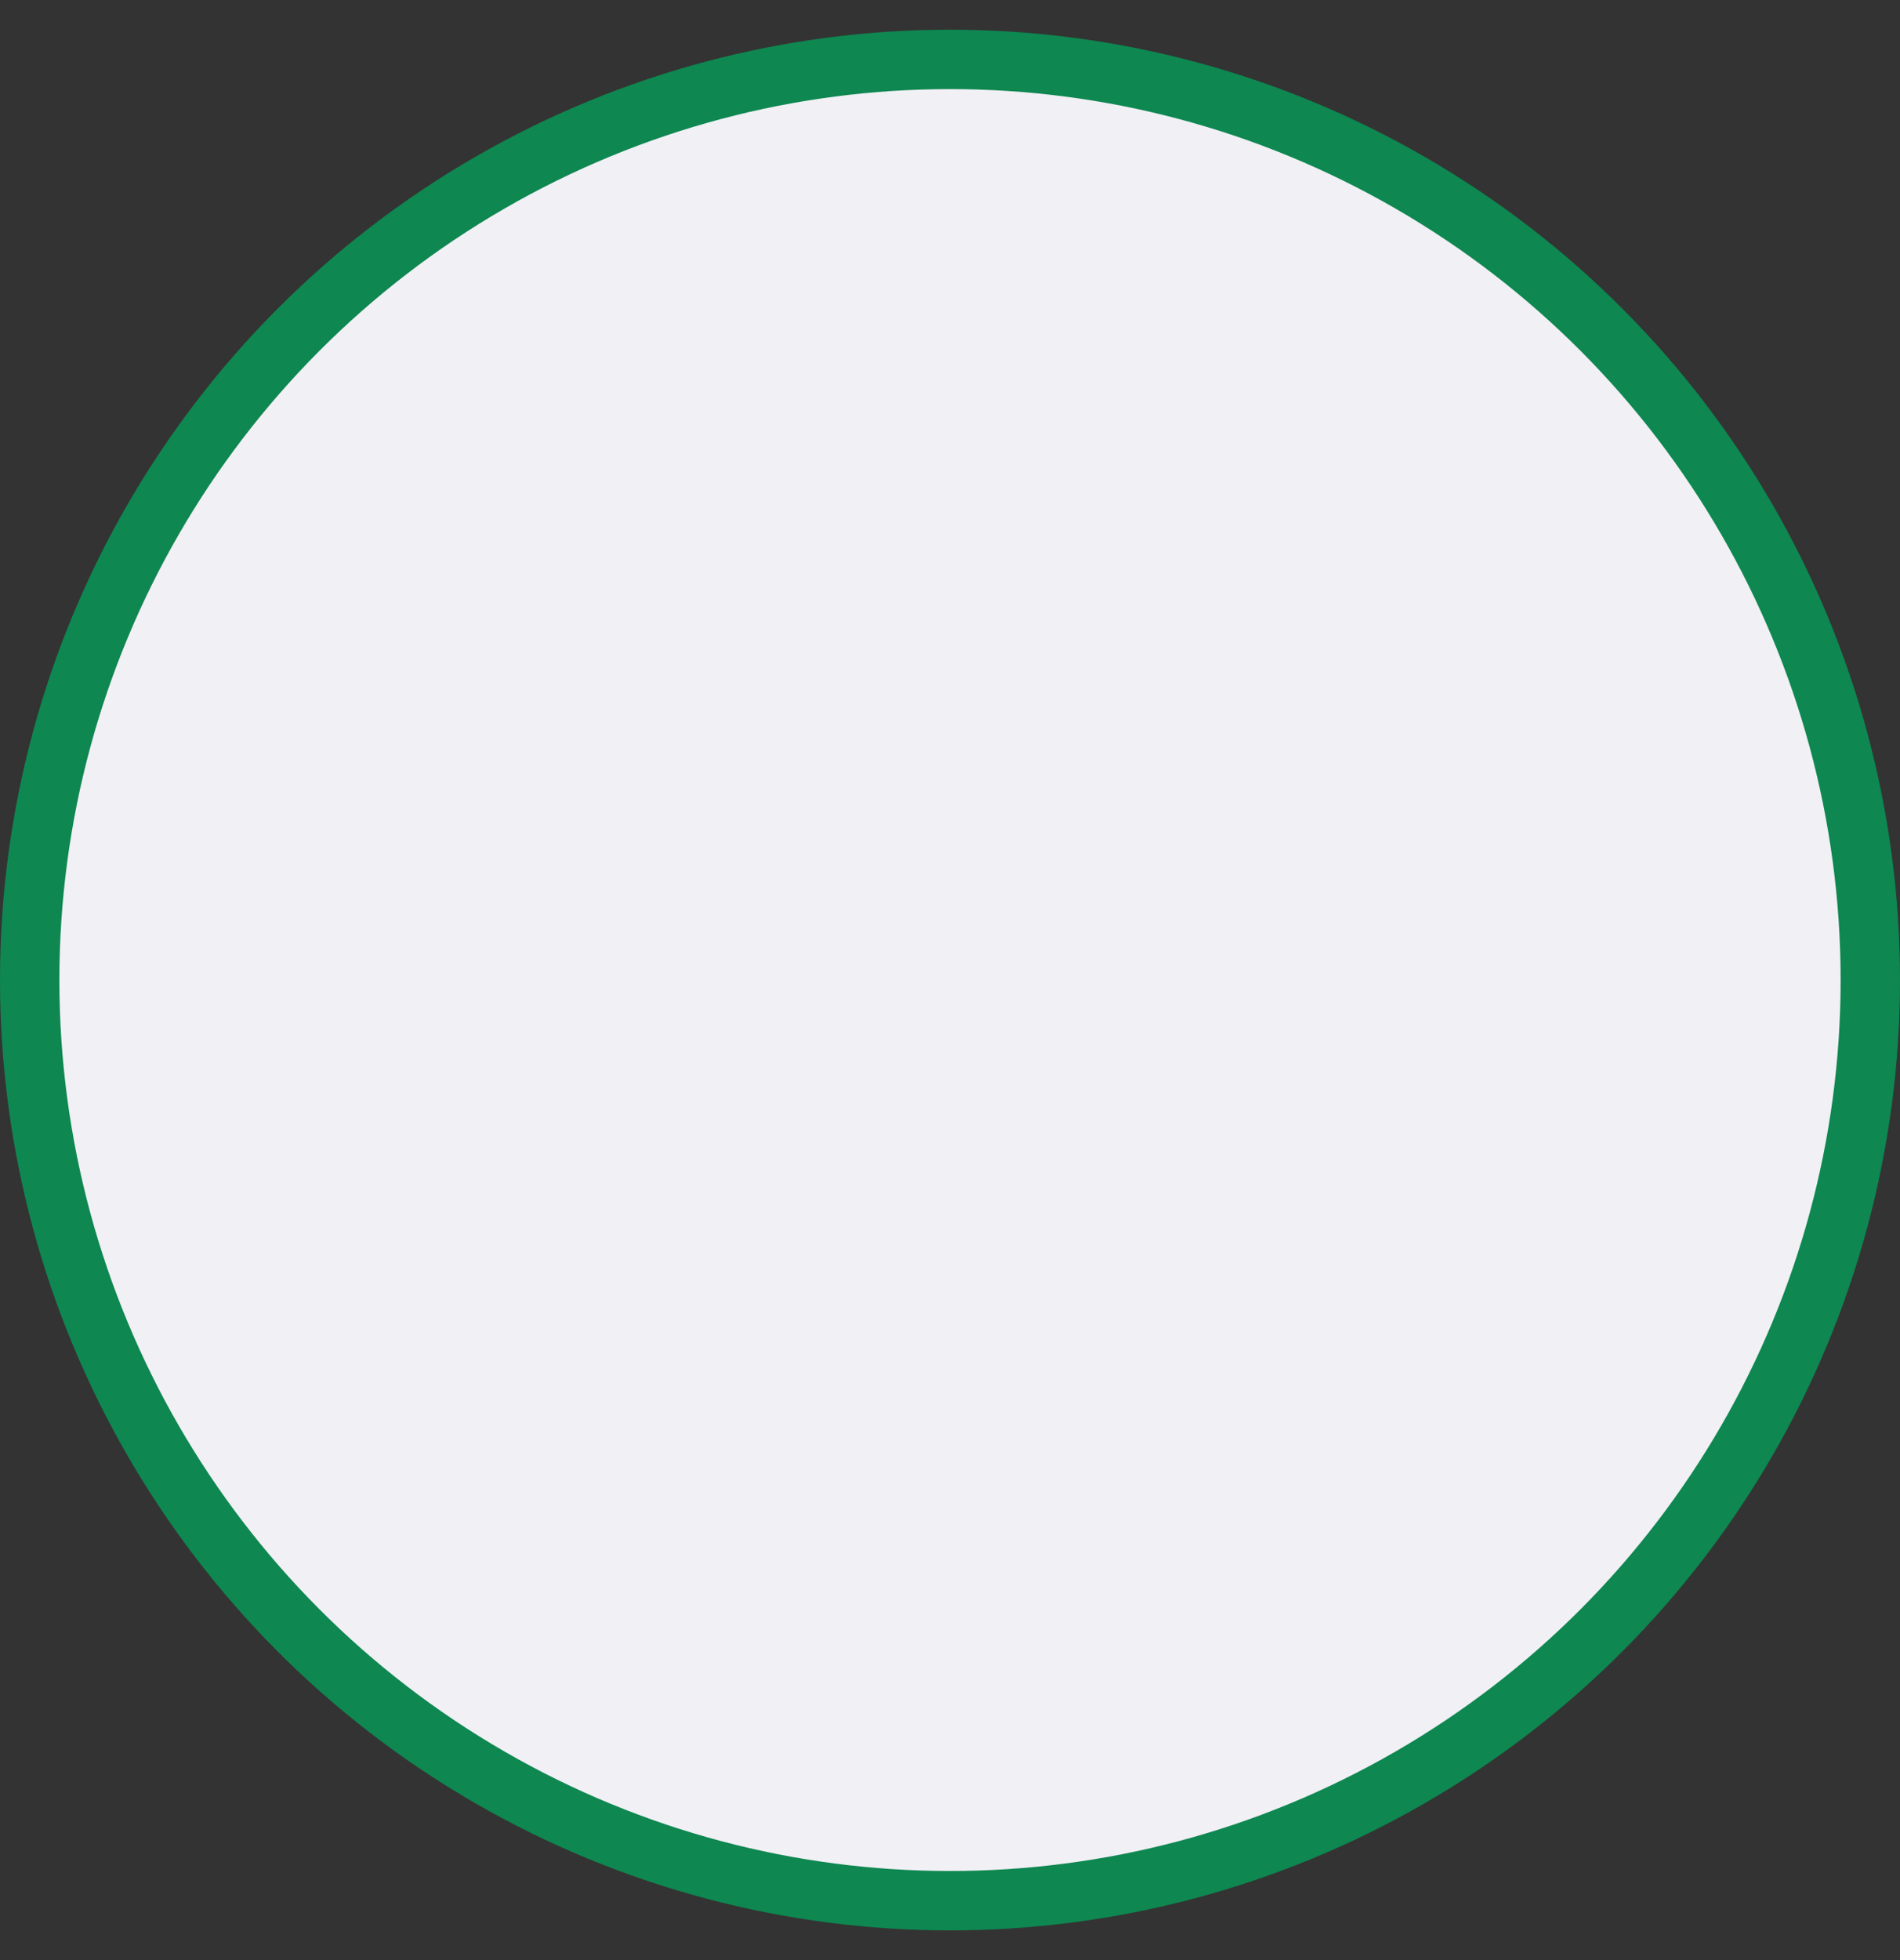 <svg width="32" height="33" viewBox="0 0 32 33" fill="none" xmlns="http://www.w3.org/2000/svg">
<rect x="0" y="0" width="32" height="33" fill="#333333" stroke="none"/>
<circle id="Ellipse 7" cx="16" cy="16.5" r="15.5" fill="#F0F0F5" stroke="#0E8750"/>
</svg>
